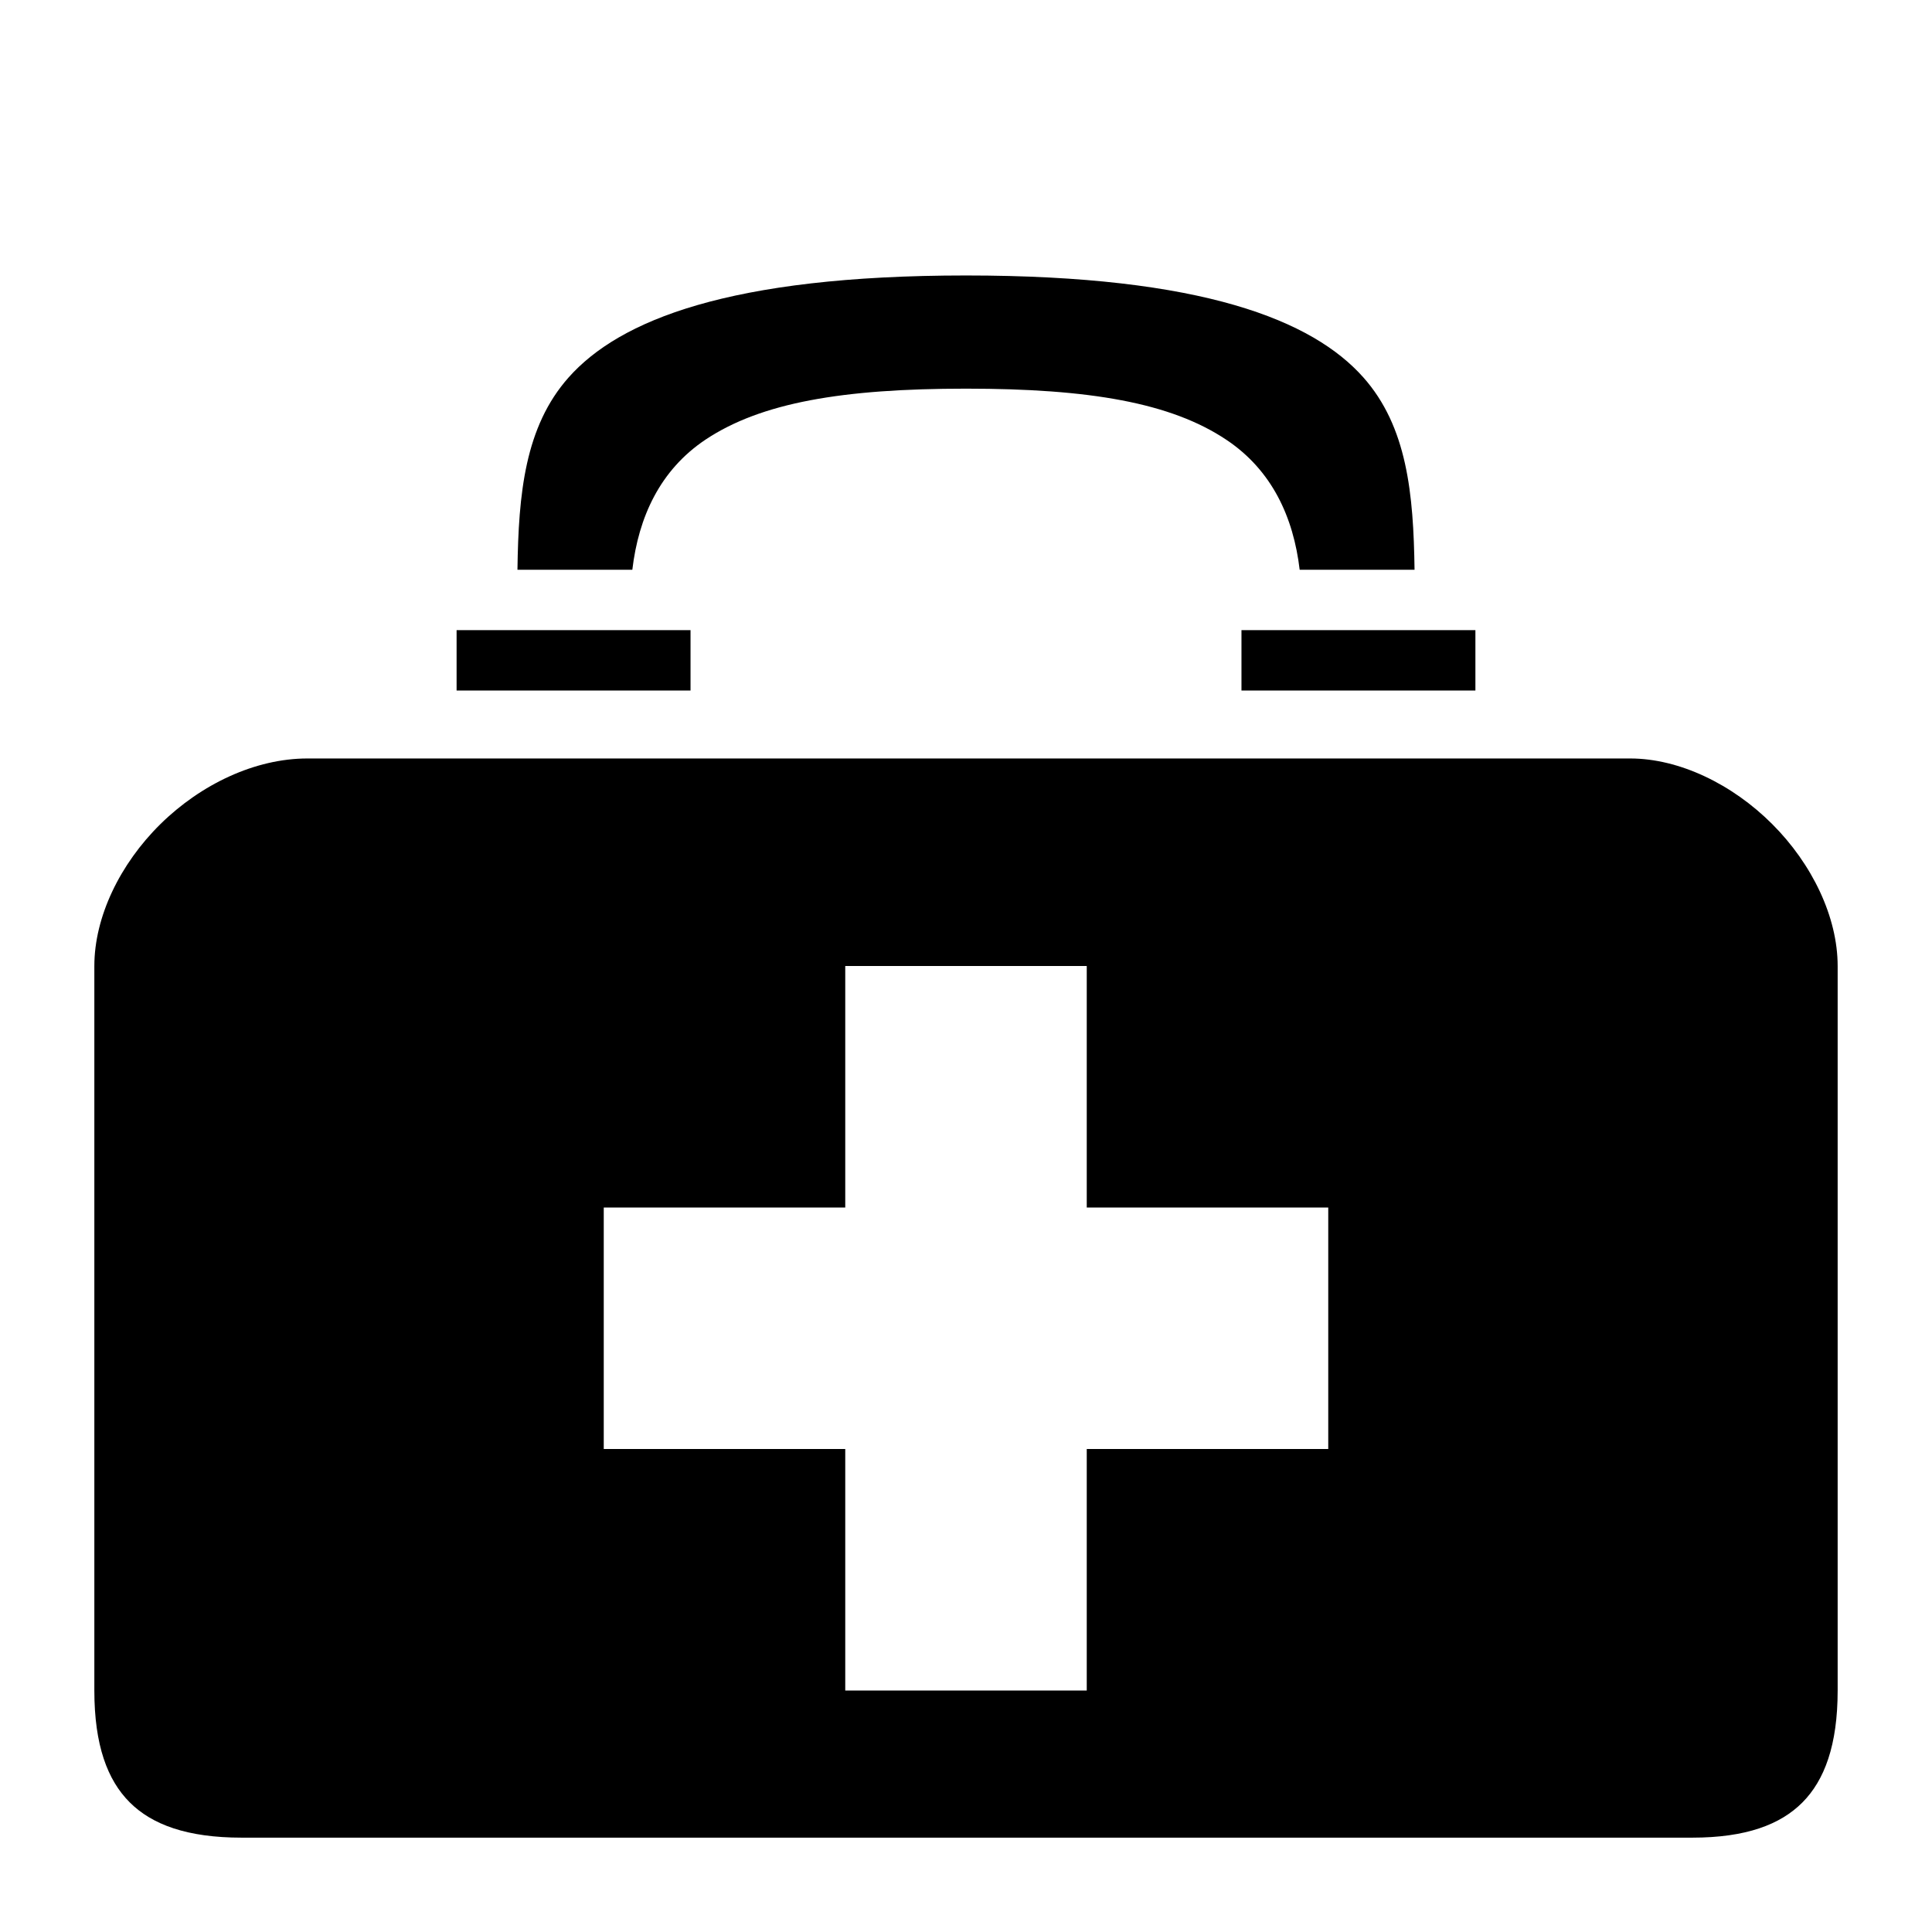 <svg width="24" height="24" viewBox="0 0 24 24" fill="none" xmlns="http://www.w3.org/2000/svg">
<path d="M12 3.422C9.053 3.422 7.692 3.982 7.065 4.687C6.52 5.3 6.441 6.133 6.428 7.078H7.855C7.932 6.424 8.198 5.839 8.766 5.46C9.455 5.002 10.465 4.828 12 4.828C13.535 4.828 14.546 5.003 15.234 5.463C15.802 5.842 16.068 6.426 16.145 7.078H17.572C17.559 6.133 17.48 5.3 16.935 4.687C16.308 3.982 14.947 3.422 12 3.422ZM5.672 7.828V8.578H8.578V7.828H5.672ZM15.422 7.828V8.578H18.328V7.828H15.422ZM3.819 9.422C3.169 9.422 2.496 9.742 1.992 10.238C1.489 10.734 1.172 11.391 1.172 12V21C1.172 21.68 1.335 22.113 1.611 22.389C1.887 22.665 2.322 22.828 3.003 22.828H21.021C21.689 22.828 22.117 22.666 22.391 22.39C22.664 22.115 22.828 21.68 22.828 21V12C22.828 11.391 22.511 10.732 22.014 10.236C21.518 9.74 20.859 9.422 20.25 9.422H3.819ZM10.5 12H13.5V15H16.5V18H13.5V21H10.5V18H7.5V15H10.5V12Z" fill="currentColor"/>
</svg>
